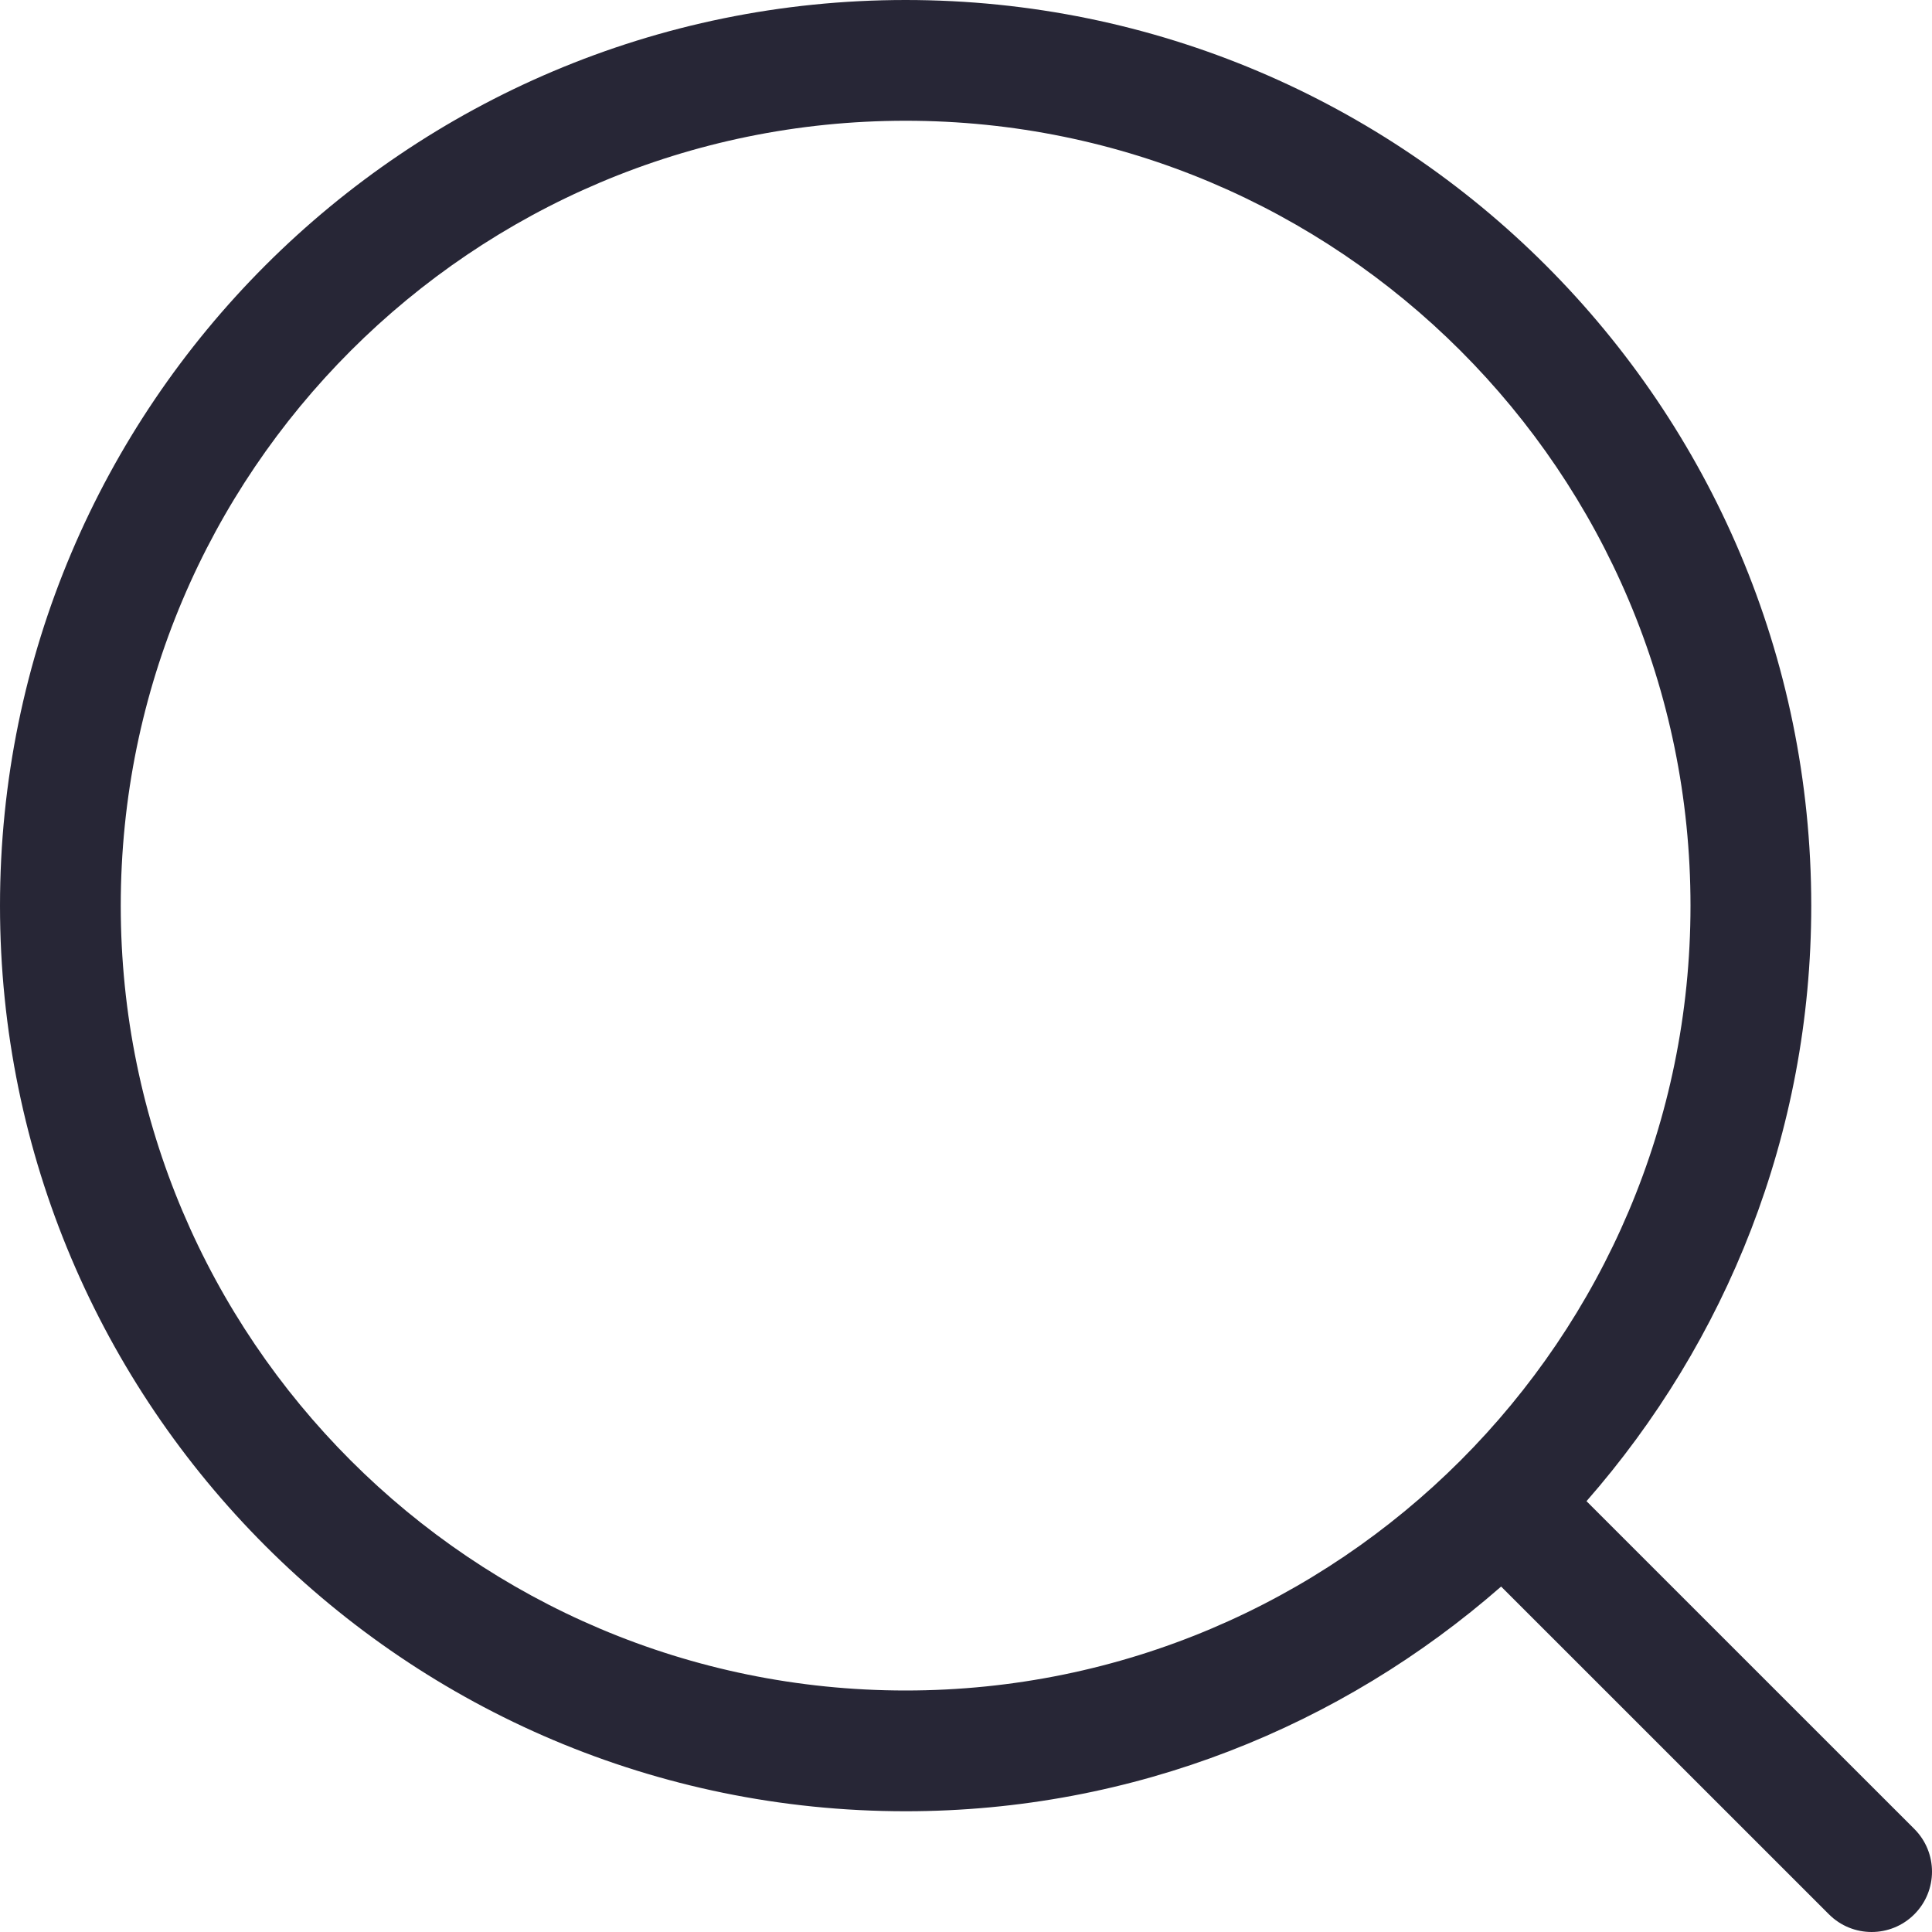 <?xml version="1.0" encoding="utf-8"?>
<!DOCTYPE svg PUBLIC "-//W3C//DTD SVG 1.1//EN" "http://www.w3.org/Graphics/SVG/1.1/DTD/svg11.dtd">
<svg style="width:308px;height:308px;" version="1.1" id="图形" xmlns="http://www.w3.org/2000/svg" xmlns:xlink="http://www.w3.org/1999/xlink" x="0px" y="0px" width="1024px" height="1024px" viewBox="0 0 1024 1024" enable-background="new 0 0 1024 1024" xml:space="preserve">
  <path class="svgpath" data-index="path_0" fill="#272636" d="M1014.625 969.375l-173.75-173.719C914.812 711.25 960 601 960 480.031 960 214.937 744.812 0 480 0 215.188 0 0 214.938 0 480.031 0 745.031 215.188 960 480 960c120.875 0 231.125-45.156 315.625-119.094l173.75 173.719c12.5 12.5 32.75 12.5 45.25 0S1027.125 981.875 1014.625 969.375zM480 896C250.5 896 64 709.688 64 480.031 64 250.281 250.5 64 480 64c229.5 0 416 186.281 416 416.031C896 709.688 709.5 896 480 896z" />

</svg>
